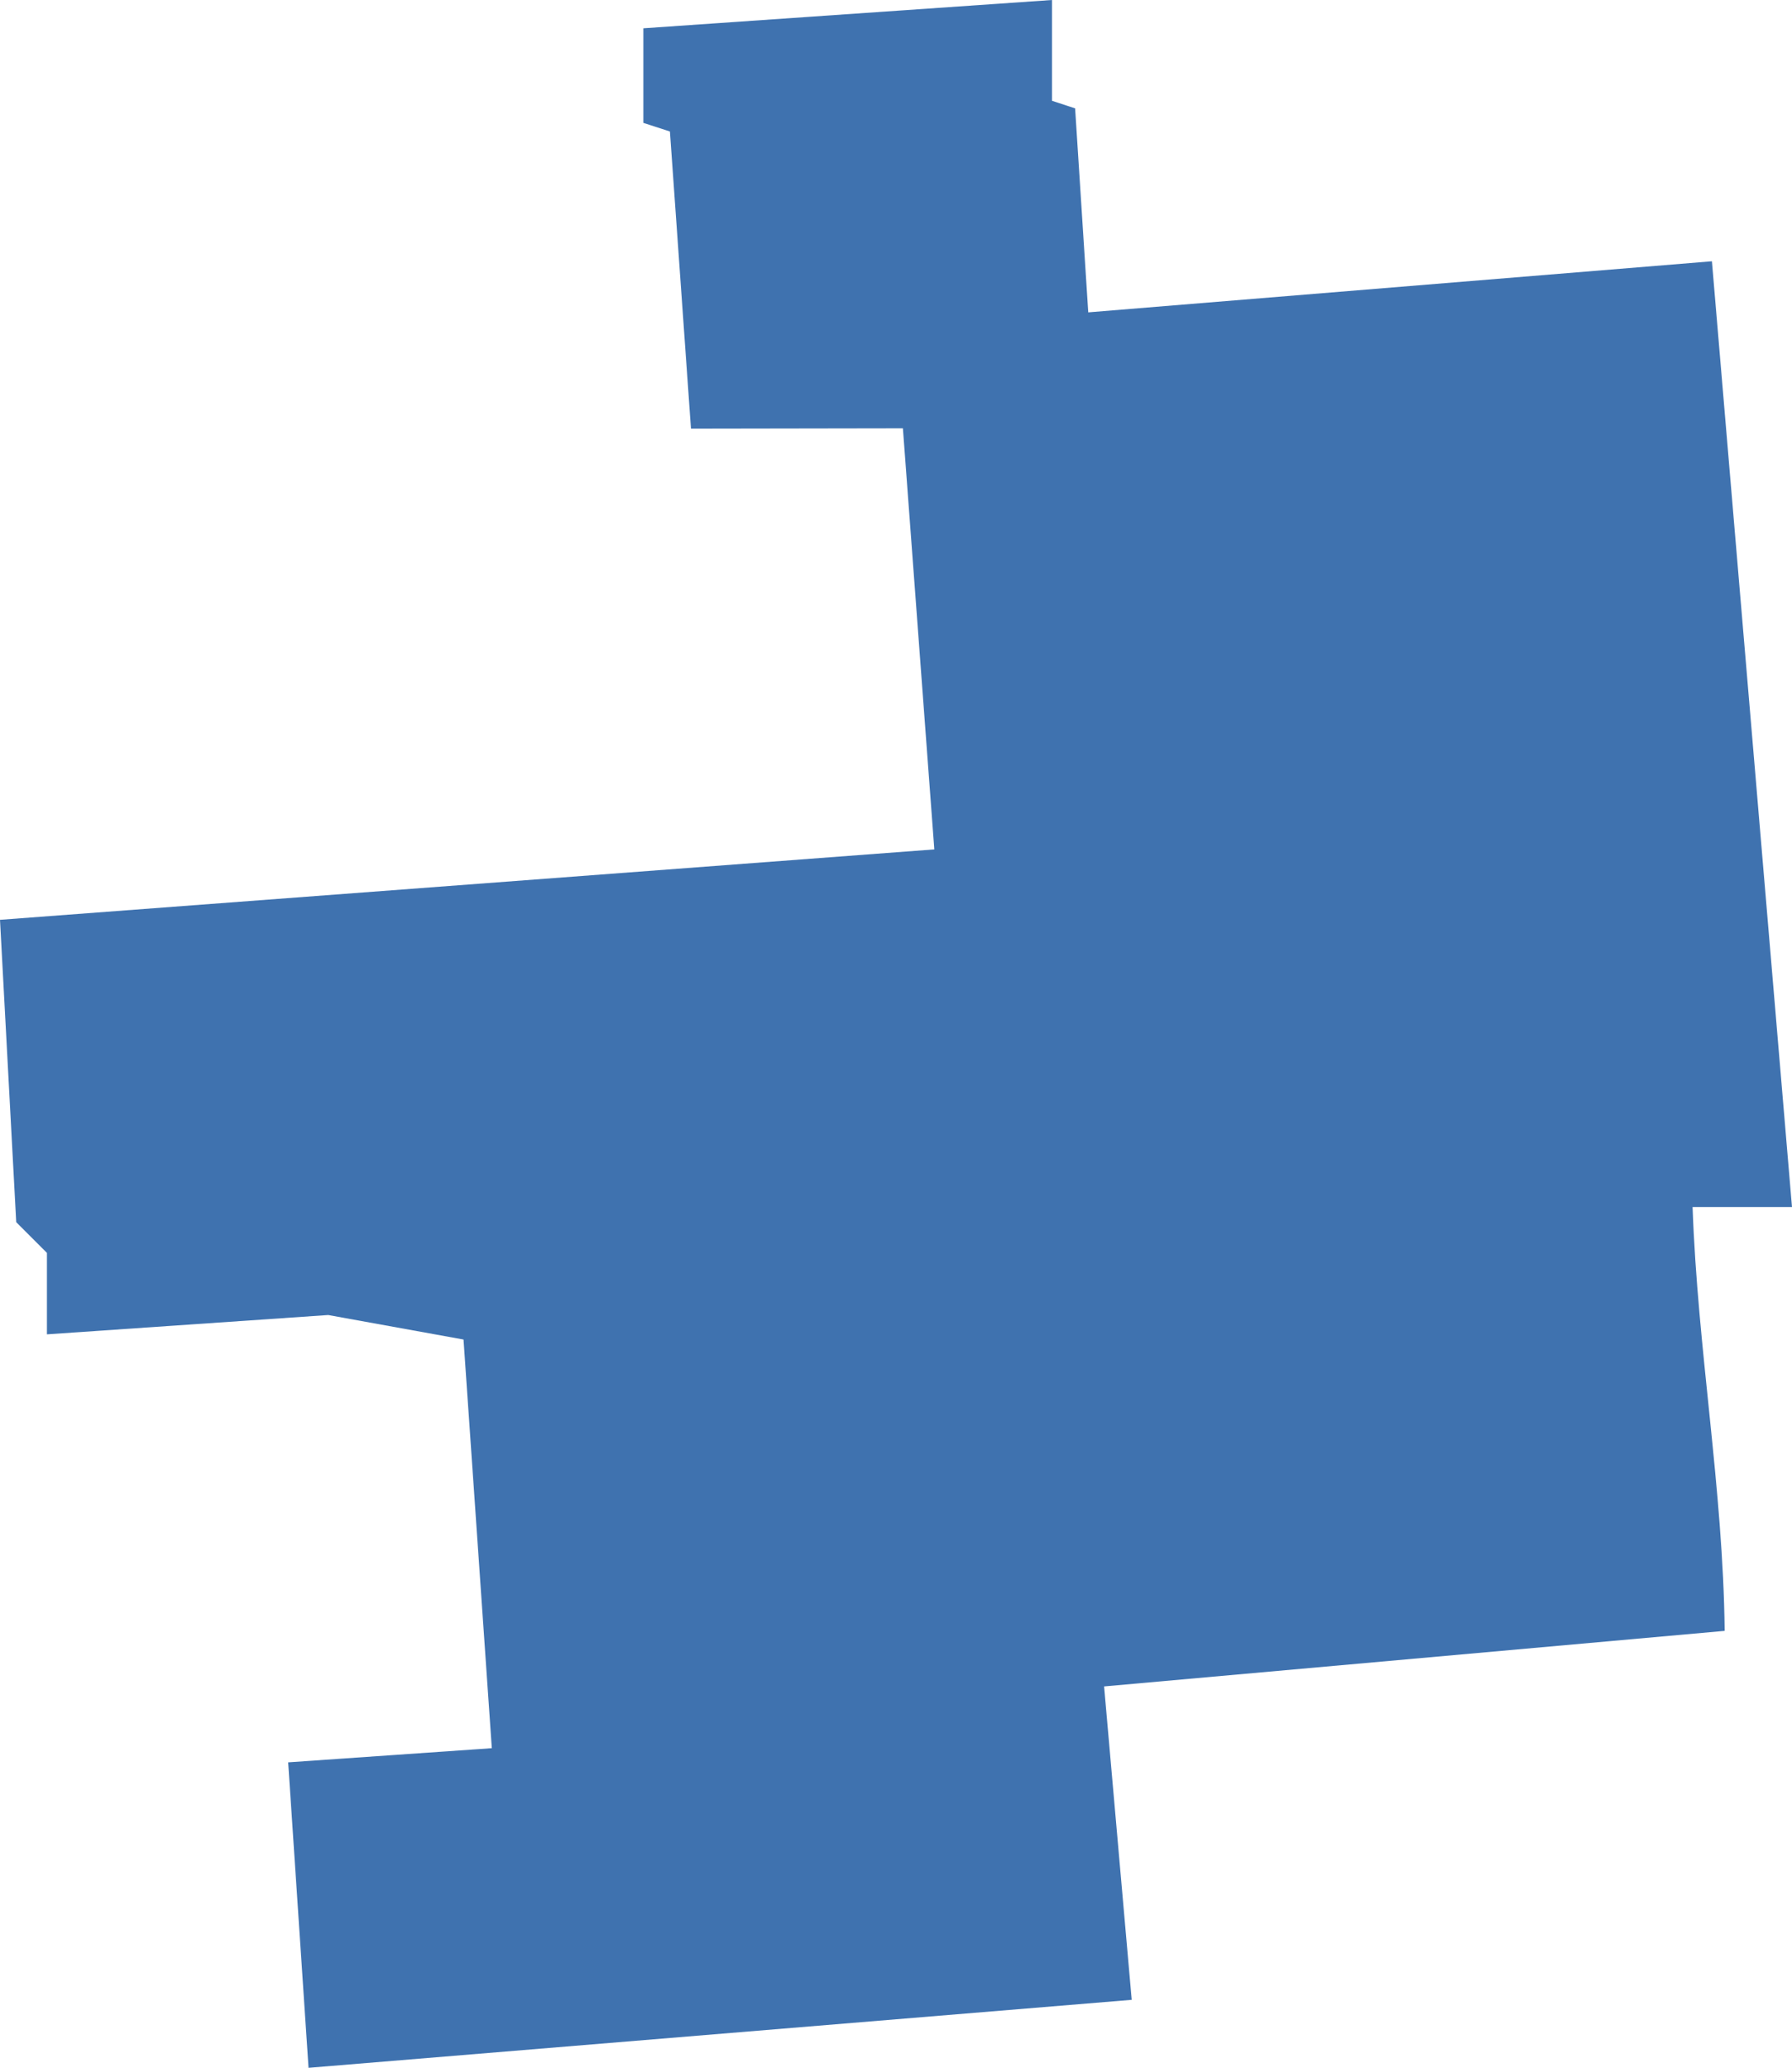 <?xml version="1.0" encoding="UTF-8" standalone="no"?>
<svg
   xmlns:dc="http://purl.org/dc/elements/1.1/"
   xmlns:cc="http://creativecommons.org/ns#"
   xmlns:rdf="http://www.w3.org/1999/02/22-rdf-syntax-ns#"
   xmlns:svg="http://www.w3.org/2000/svg"
   xmlns="http://www.w3.org/2000/svg"
   xmlns:sodipodi="http://sodipodi.sourceforge.net/DTD/sodipodi-0.dtd"
   xmlns:inkscape="http://www.inkscape.org/namespaces/inkscape"
   version="1.0"
   width="92.017"
   height="106.177"
   id="svg2"
   sodipodi:docname="IA_3.svg"
   inkscape:version="0.92.2 5c3e80d, 2017-08-06">
  <defs
     id="defs22" />
  <sodipodi:namedview
     pagecolor="#ffffff"
     bordercolor="#666666"
     borderopacity="1"
     objecttolerance="10"
     gridtolerance="10"
     guidetolerance="10"
     inkscape:pageopacity="0"
     inkscape:pageshadow="2"
     inkscape:window-width="640"
     inkscape:window-height="480"
     id="namedview20"
     showgrid="false"
     inkscape:zoom="0.12542268"
     inkscape:cx="-149.91015"
     inkscape:cy="-165.23823"
     inkscape:window-x="0"
     inkscape:window-y="0"
     inkscape:window-maximized="0"
     inkscape:current-layer="svg2" />
  <path
     d="M 54.019,0 33.035,1.453 v 4.856 l 1.365,0.443 1.081,15.259 10.882,-0.018 1.613,21.622 L 0,47.231 l 0.833,15.525 1.577,1.577 v 4.183 l 14.444,-0.992 6.947,1.258 1.453,20.984 -10.457,0.727 1.046,15.685 42.269,-3.491 -1.418,-16.092 31.866,-2.853 C 88.479,76.433 87.167,69.271 86.912,61.977 h 5.104 L 87.905,13.416 55.88,16.039 55.206,5.565 54.019,5.175 Z"
     style="fill:#3F72AF;fill-opacity:1"
     id="IA_3"
     inkscape:connector-curvature="0" />
</svg>
